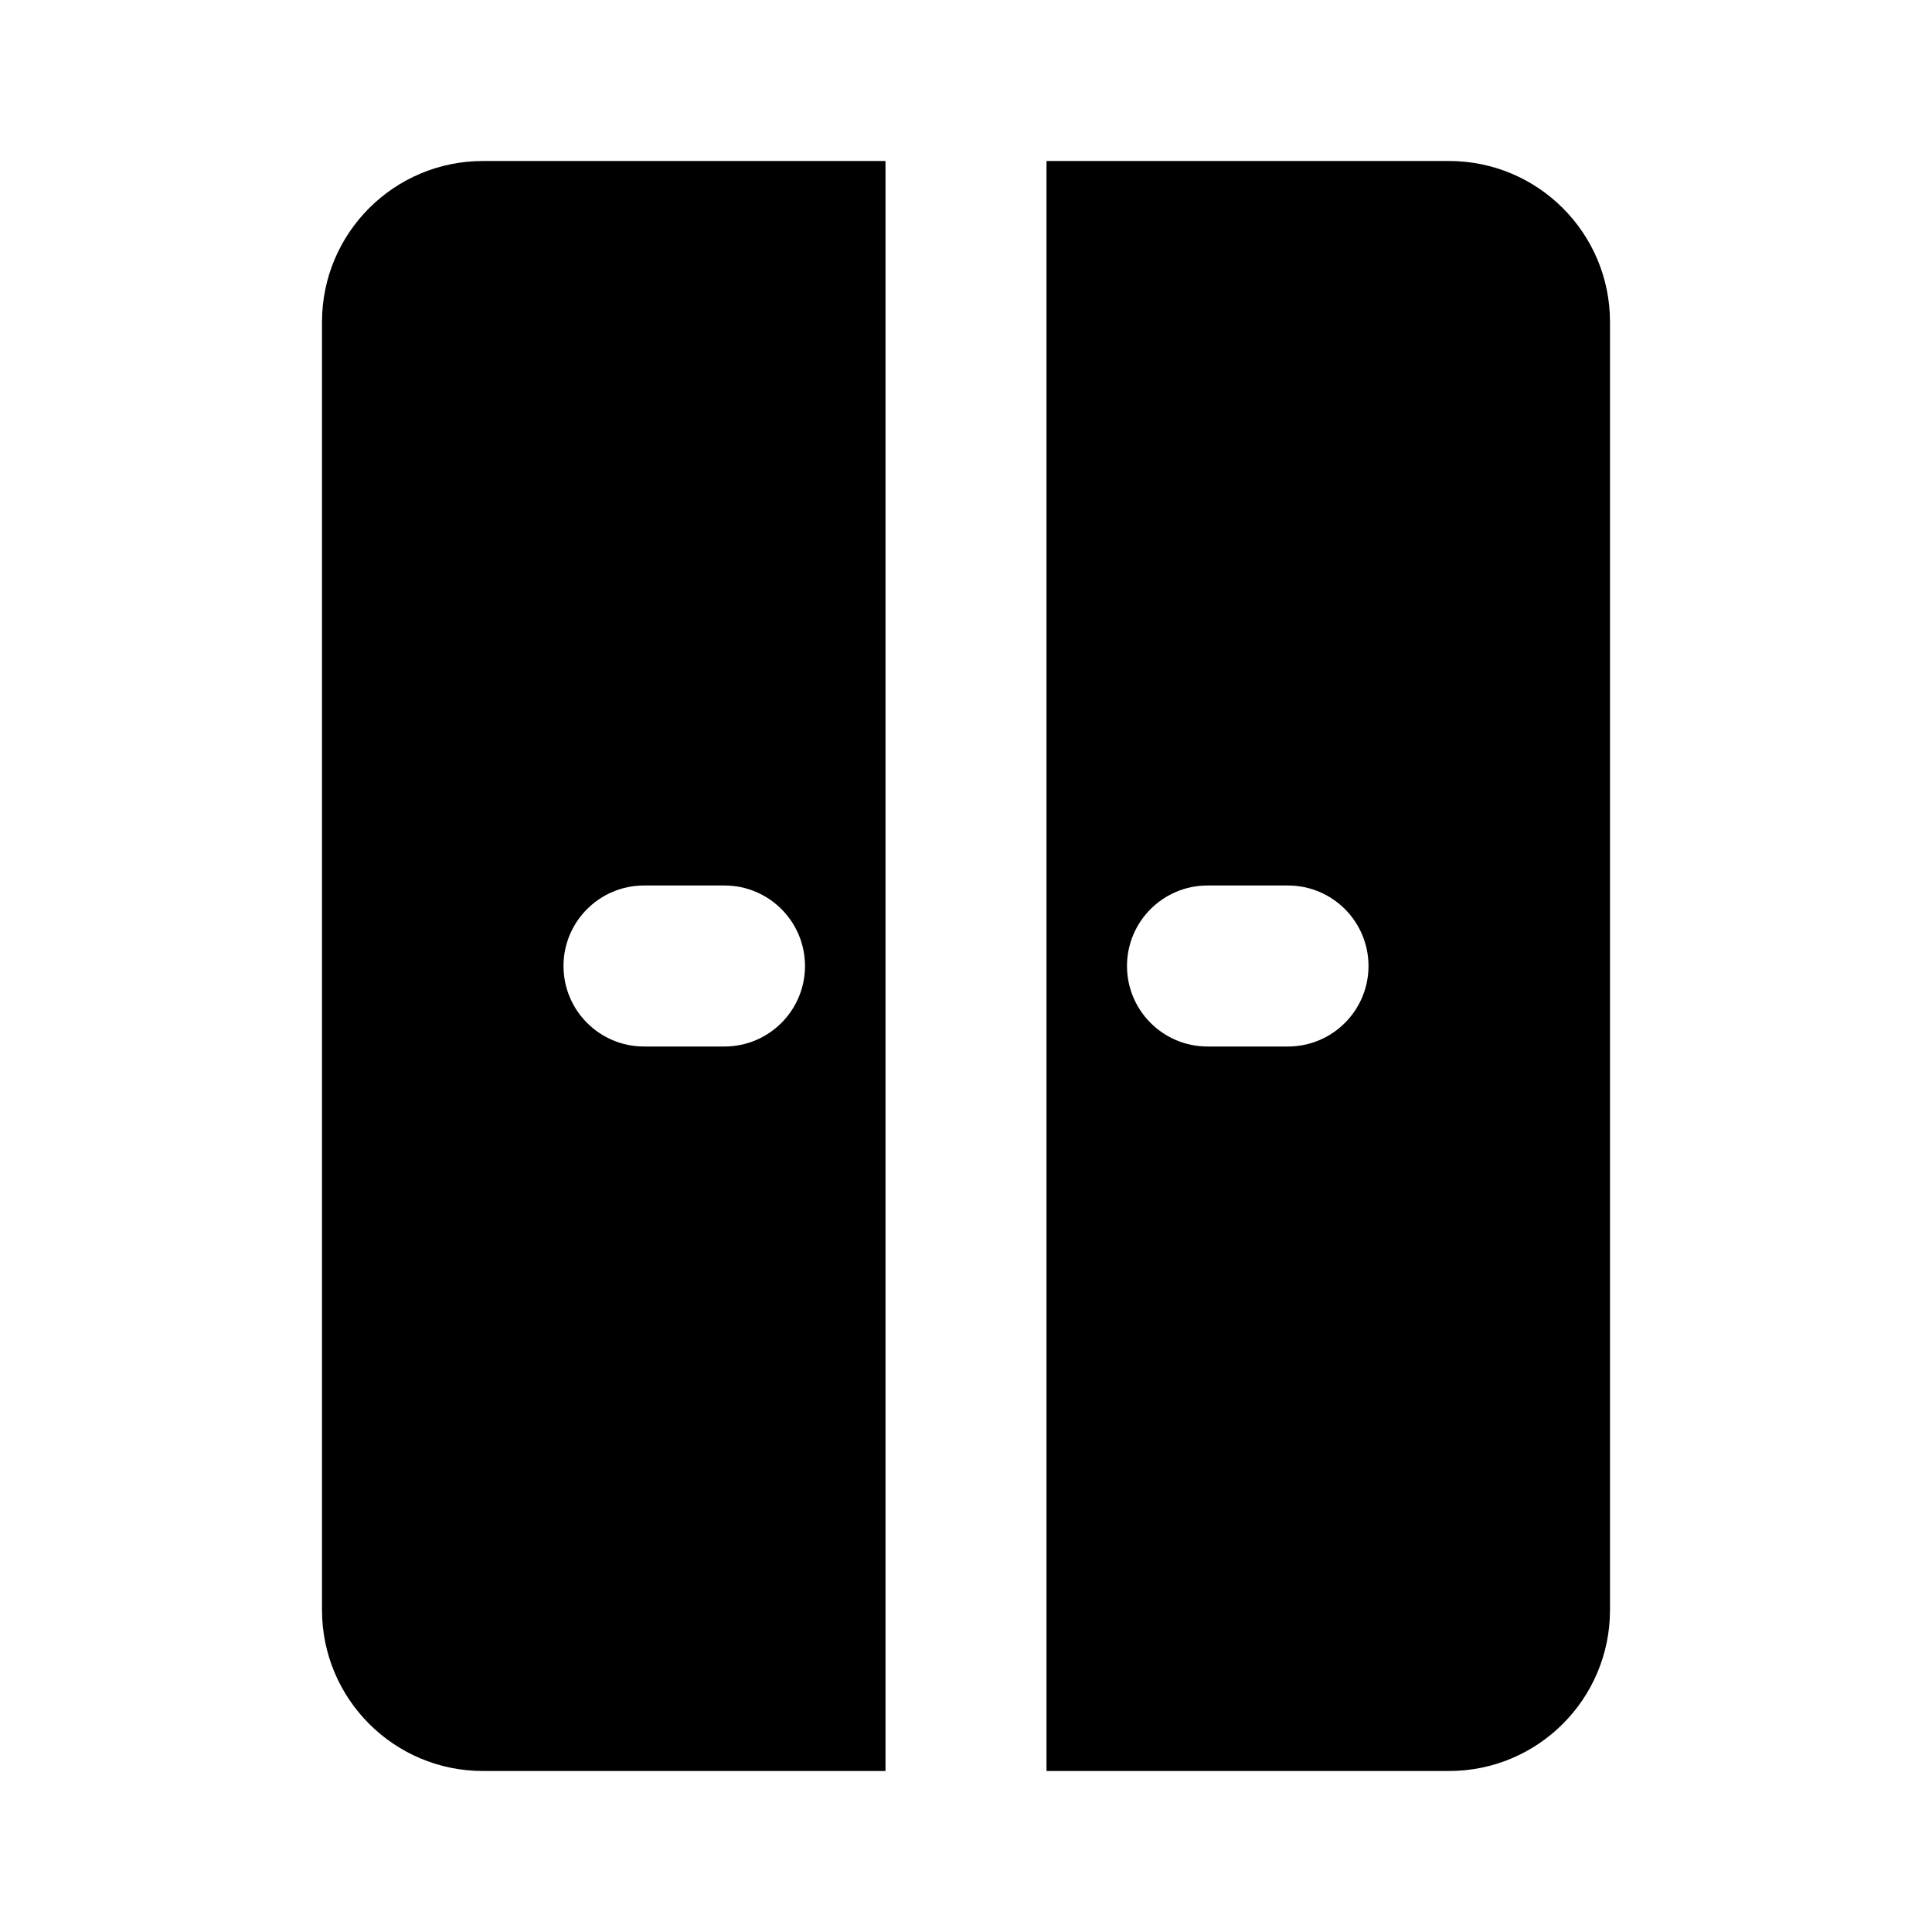<svg xmlns="http://www.w3.org/2000/svg" width="24" height="24">
  <defs/>
  <path  d="M13,22 L13,2 L18,2 C19.105,2 20,2.895 20,4 L20,20 C20,21.105 19.105,22 18,22 Z M11,2 L11,22 L6,22 C4.895,22 4,21.105 4,20 L4,4 C4,2.895 4.895,2 6,2 Z M8,11 C7.448,11 7,11.448 7,12 C7,12.552 7.448,13 8,13 L9,13 C9.552,13 10,12.552 10,12 C10,11.448 9.552,11 9,11 Z M14,12 C14,12.552 14.448,13 15,13 L16,13 C16.552,13 17,12.552 17,12 C17,11.448 16.552,11 16,11 L15,11 C14.448,11 14,11.448 14,12 Z"/>
</svg>

